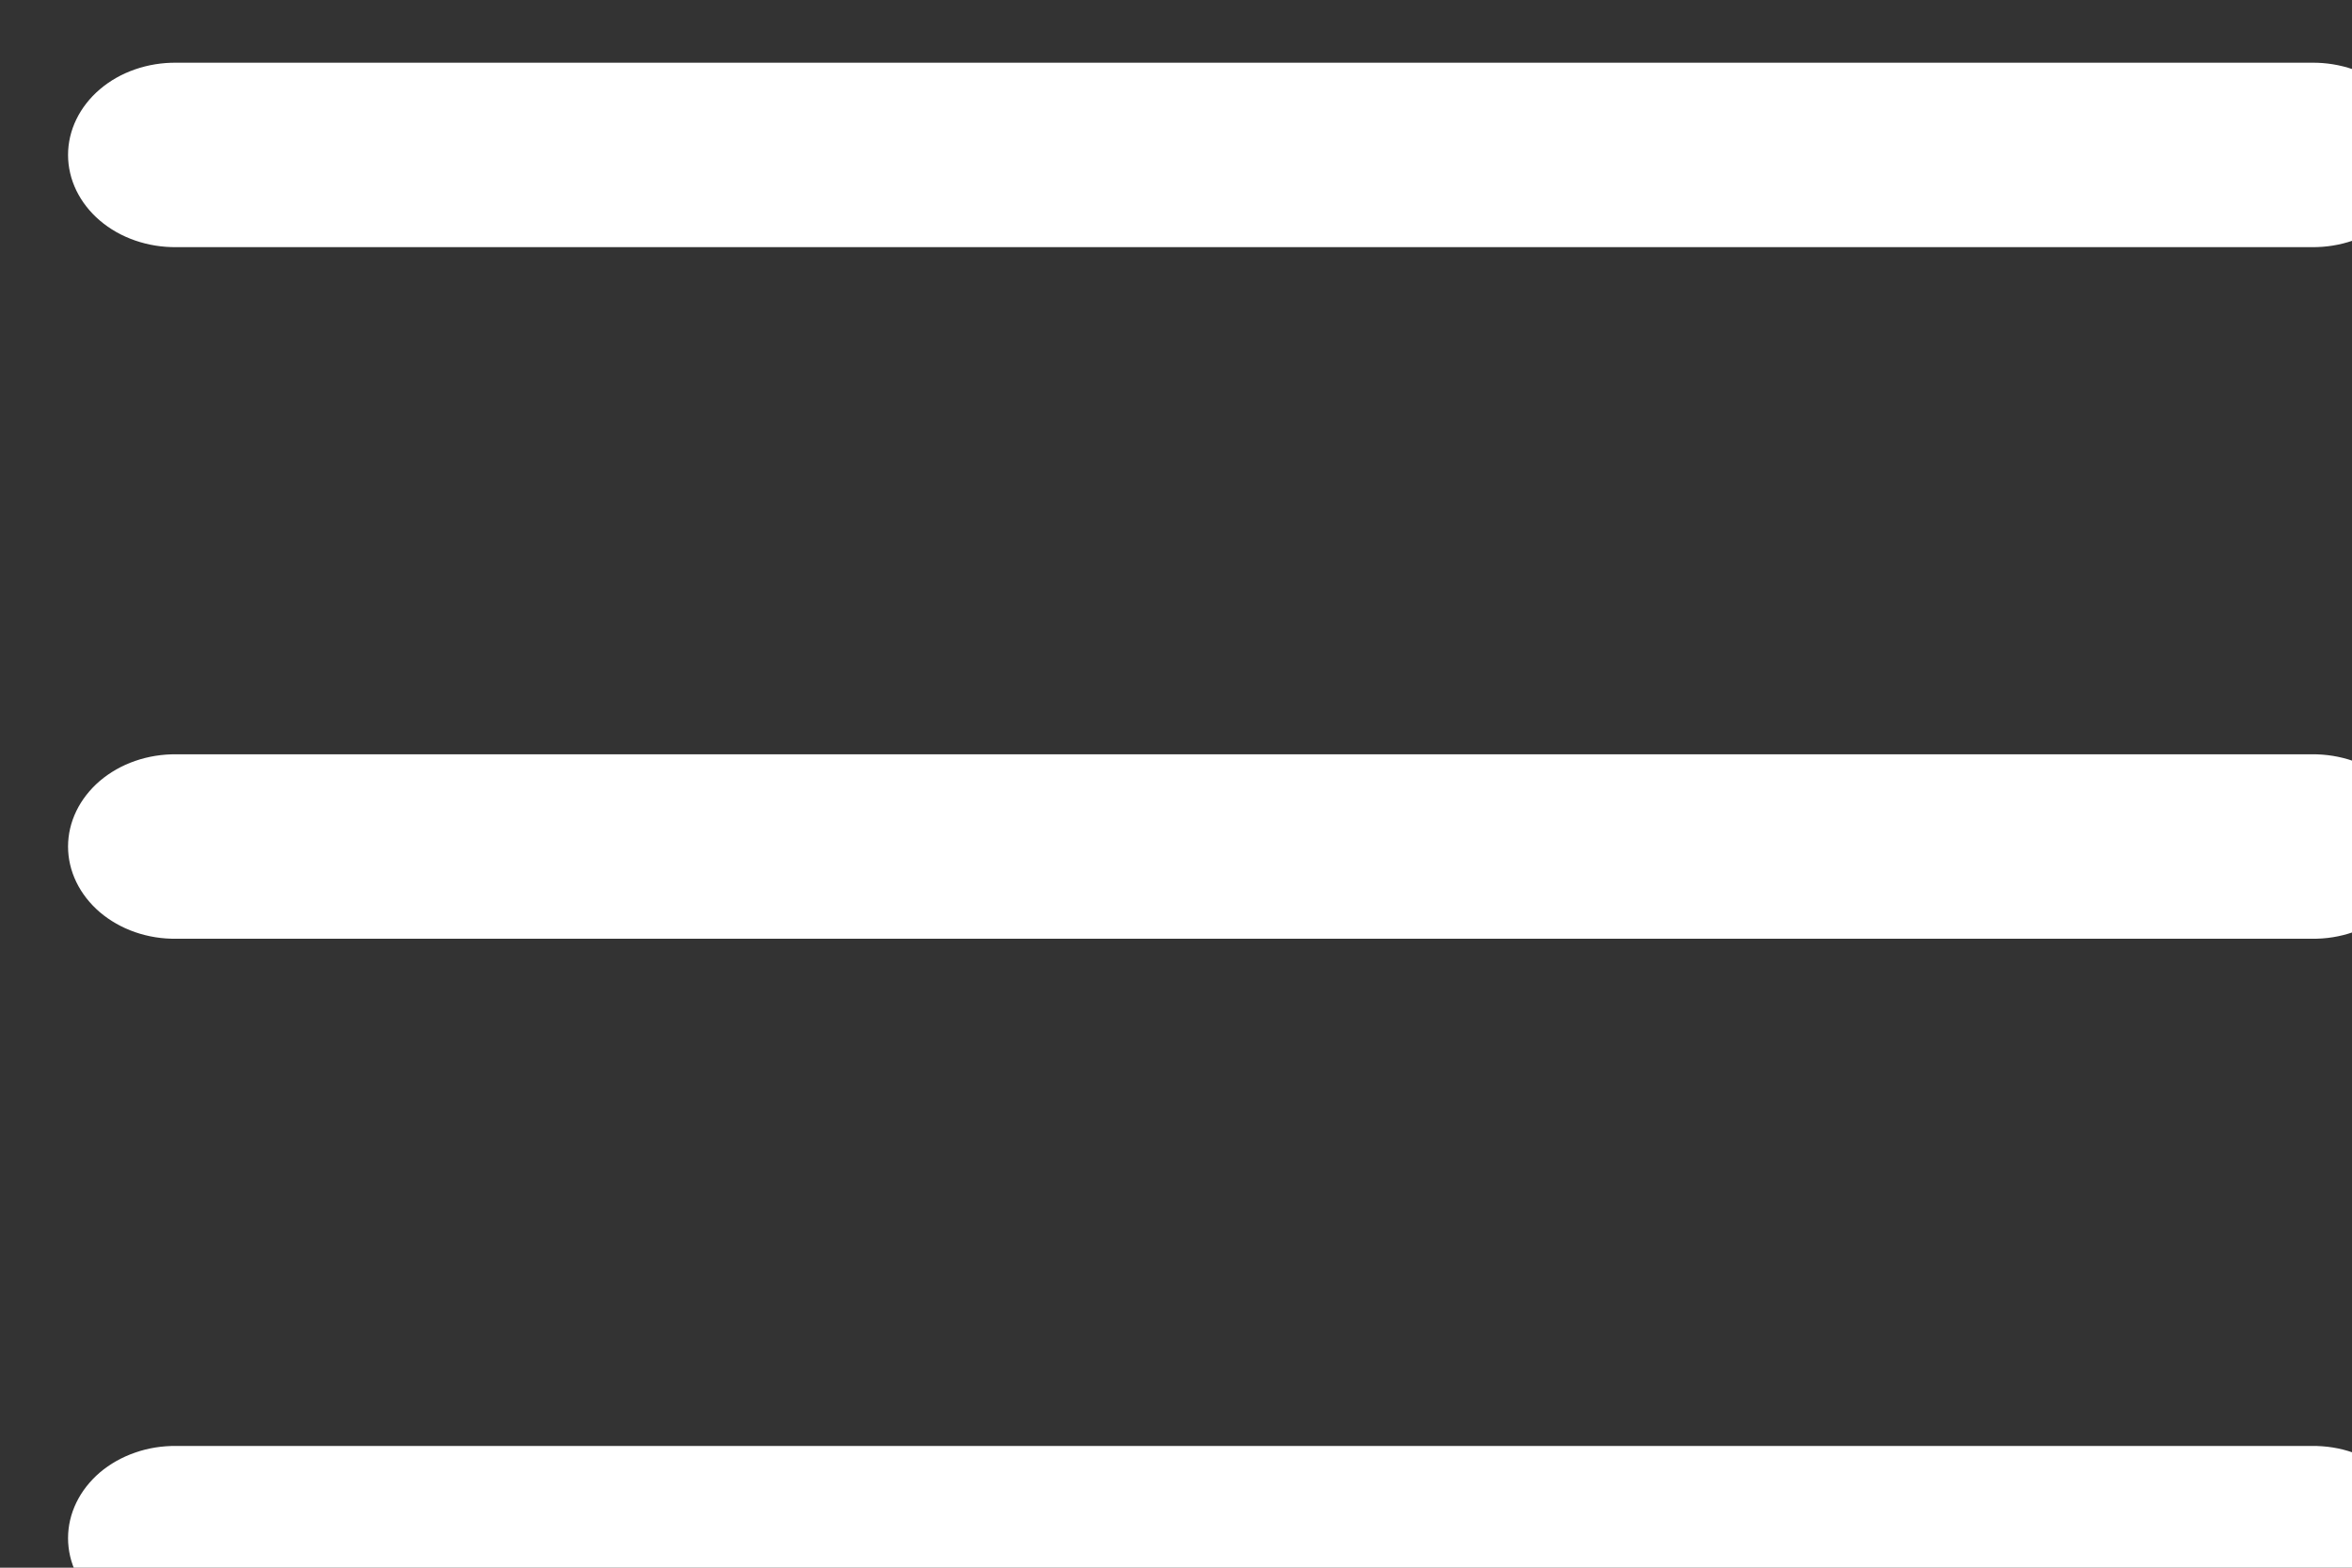 <svg width="30" height="20" viewBox="0 0 30 20" fill="none" xmlns="http://www.w3.org/2000/svg">
<rect x="0" y="0" width="30" height="20" fill="#333333" stroke="none"/>
<path id="Vector" d="M2.25 0.8C2.069 0.798 1.89 0.827 1.723 0.885C1.555 0.943 1.403 1.029 1.274 1.139C1.146 1.248 1.044 1.379 0.974 1.522C0.904 1.666 0.868 1.821 0.868 1.976C0.868 2.132 0.904 2.287 0.974 2.431C1.044 2.574 1.146 2.705 1.274 2.814C1.403 2.924 1.555 3.01 1.723 3.068C1.89 3.126 2.069 3.155 2.25 3.153H29.487C29.668 3.155 29.847 3.126 30.014 3.068C30.182 3.01 30.334 2.924 30.463 2.814C30.591 2.705 30.693 2.574 30.763 2.431C30.832 2.287 30.868 2.132 30.868 1.976C30.868 1.821 30.832 1.666 30.763 1.522C30.693 1.379 30.591 1.248 30.463 1.139C30.334 1.029 30.182 0.943 30.014 0.885C29.847 0.827 29.668 0.798 29.487 0.8H2.25ZM2.25 9.623C2.069 9.621 1.89 9.65 1.723 9.708C1.555 9.766 1.403 9.853 1.274 9.962C1.146 10.072 1.044 10.202 0.974 10.346C0.904 10.49 0.868 10.644 0.868 10.8C0.868 10.956 0.904 11.11 0.974 11.254C1.044 11.398 1.146 11.528 1.274 11.638C1.403 11.747 1.555 11.834 1.723 11.892C1.89 11.95 2.069 11.979 2.25 11.976H29.487C29.668 11.979 29.847 11.95 30.014 11.892C30.182 11.834 30.334 11.747 30.463 11.638C30.591 11.528 30.693 11.398 30.763 11.254C30.832 11.11 30.868 10.956 30.868 10.8C30.868 10.644 30.832 10.49 30.763 10.346C30.693 10.202 30.591 10.072 30.463 9.962C30.334 9.853 30.182 9.766 30.014 9.708C29.847 9.65 29.668 9.621 29.487 9.623H2.25ZM2.25 18.447C2.069 18.445 1.89 18.473 1.723 18.532C1.555 18.59 1.403 18.676 1.274 18.785C1.146 18.895 1.044 19.025 0.974 19.169C0.904 19.313 0.868 19.467 0.868 19.623C0.868 19.779 0.904 19.934 0.974 20.077C1.044 20.221 1.146 20.352 1.274 20.461C1.403 20.571 1.555 20.657 1.723 20.715C1.89 20.773 2.069 20.802 2.25 20.8H29.487C29.668 20.802 29.847 20.773 30.014 20.715C30.182 20.657 30.334 20.571 30.463 20.461C30.591 20.352 30.693 20.221 30.763 20.077C30.832 19.934 30.868 19.779 30.868 19.623C30.868 19.467 30.832 19.313 30.763 19.169C30.693 19.025 30.591 18.895 30.463 18.785C30.334 18.676 30.182 18.59 30.014 18.532C29.847 18.473 29.668 18.445 29.487 18.447H2.25Z" fill="white"/>
</svg>
